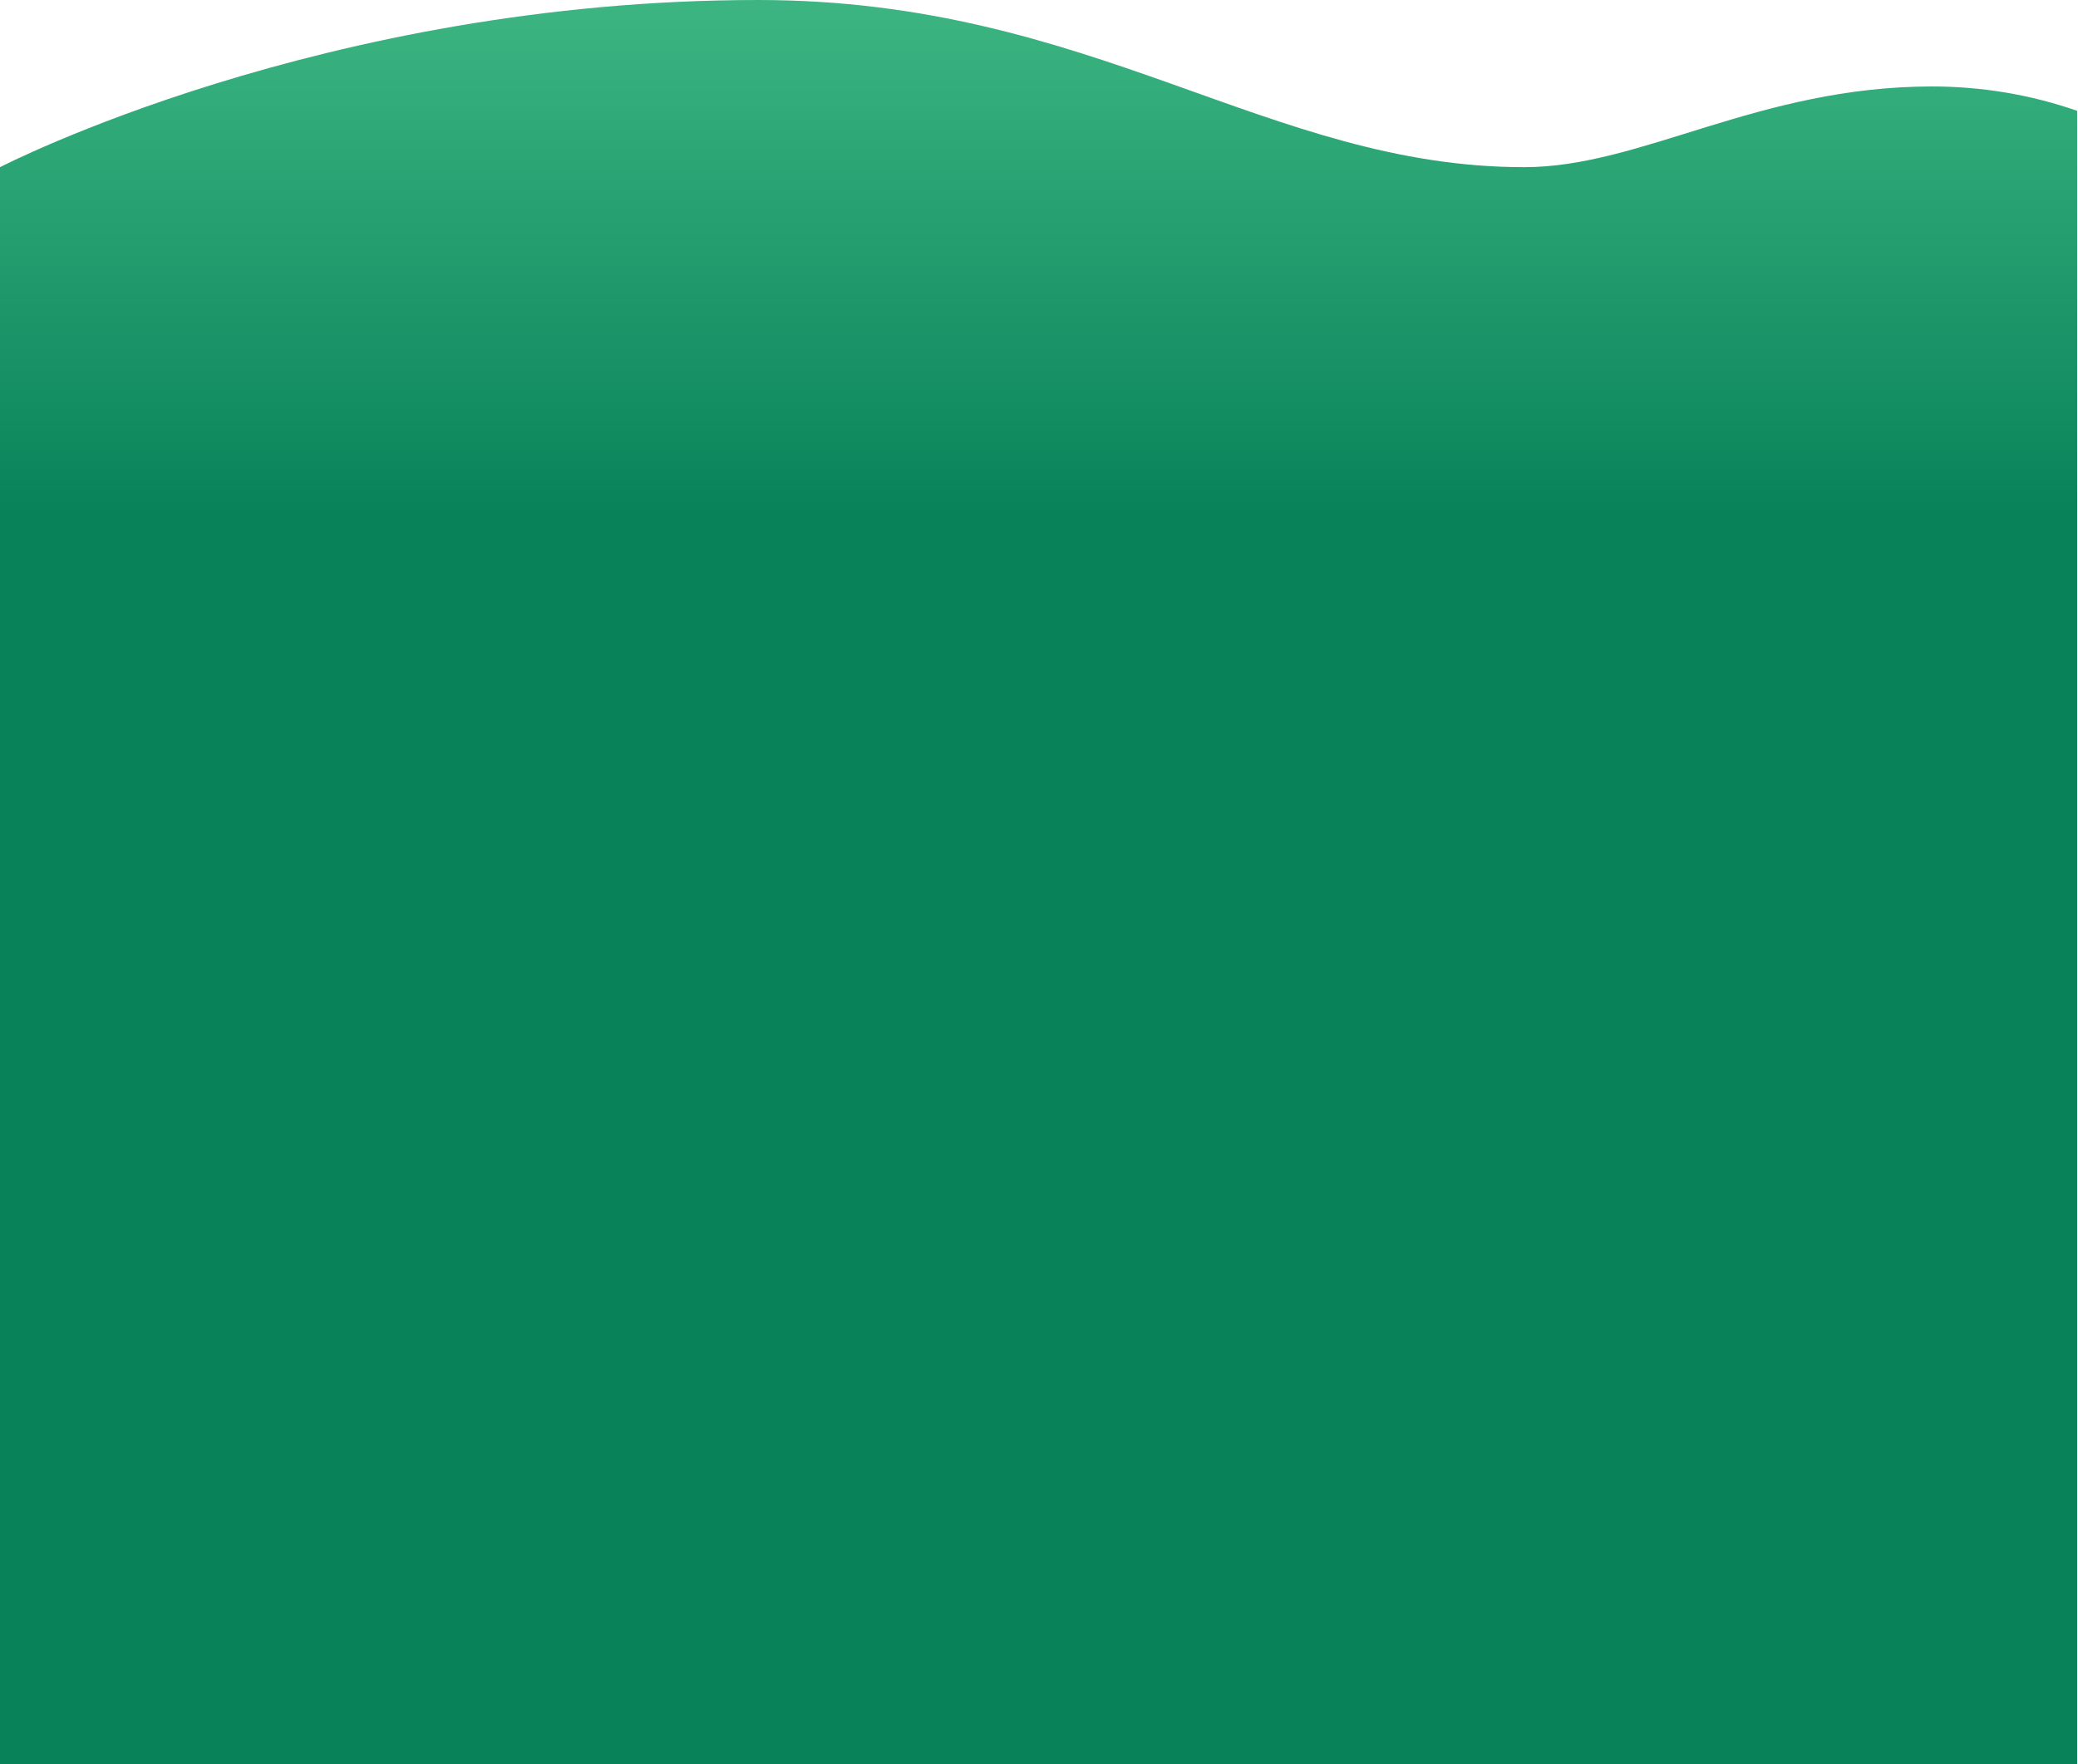 <svg xmlns="http://www.w3.org/2000/svg" viewBox="0 0 721 612" width="721" height="612">
	<defs>
		<linearGradient id="grd1" gradientUnits="userSpaceOnUse"  x1="360.35" y1="-15.55" x2="360.35" y2="258.27">
			<stop offset="0" stop-color="#41ba86"  />
			<stop offset="0.71" stop-color="#088259"  />
		</linearGradient>
	</defs>
	<style>
		tspan { white-space:pre }
		.shp0 { fill: url(#grd1) }
	</style>
	<g id="Layer_2">
		<g id="Layer_1-2">
			<path id="Layer" class="shp0" d="M0 58C0 58 112 0 263.09 0C379.24 0 440 58 528.87 58C569.56 58 610.14 30 670.32 30C674.6 29.99 678.87 30.17 683.14 30.52C687.4 30.87 691.65 31.4 695.86 32.1C700.08 32.81 704.27 33.69 708.42 34.75C712.56 35.81 716.66 37.04 720.7 38.44L720.7 612L0 612L0 58Z" />
		</g>
	</g>
</svg>
